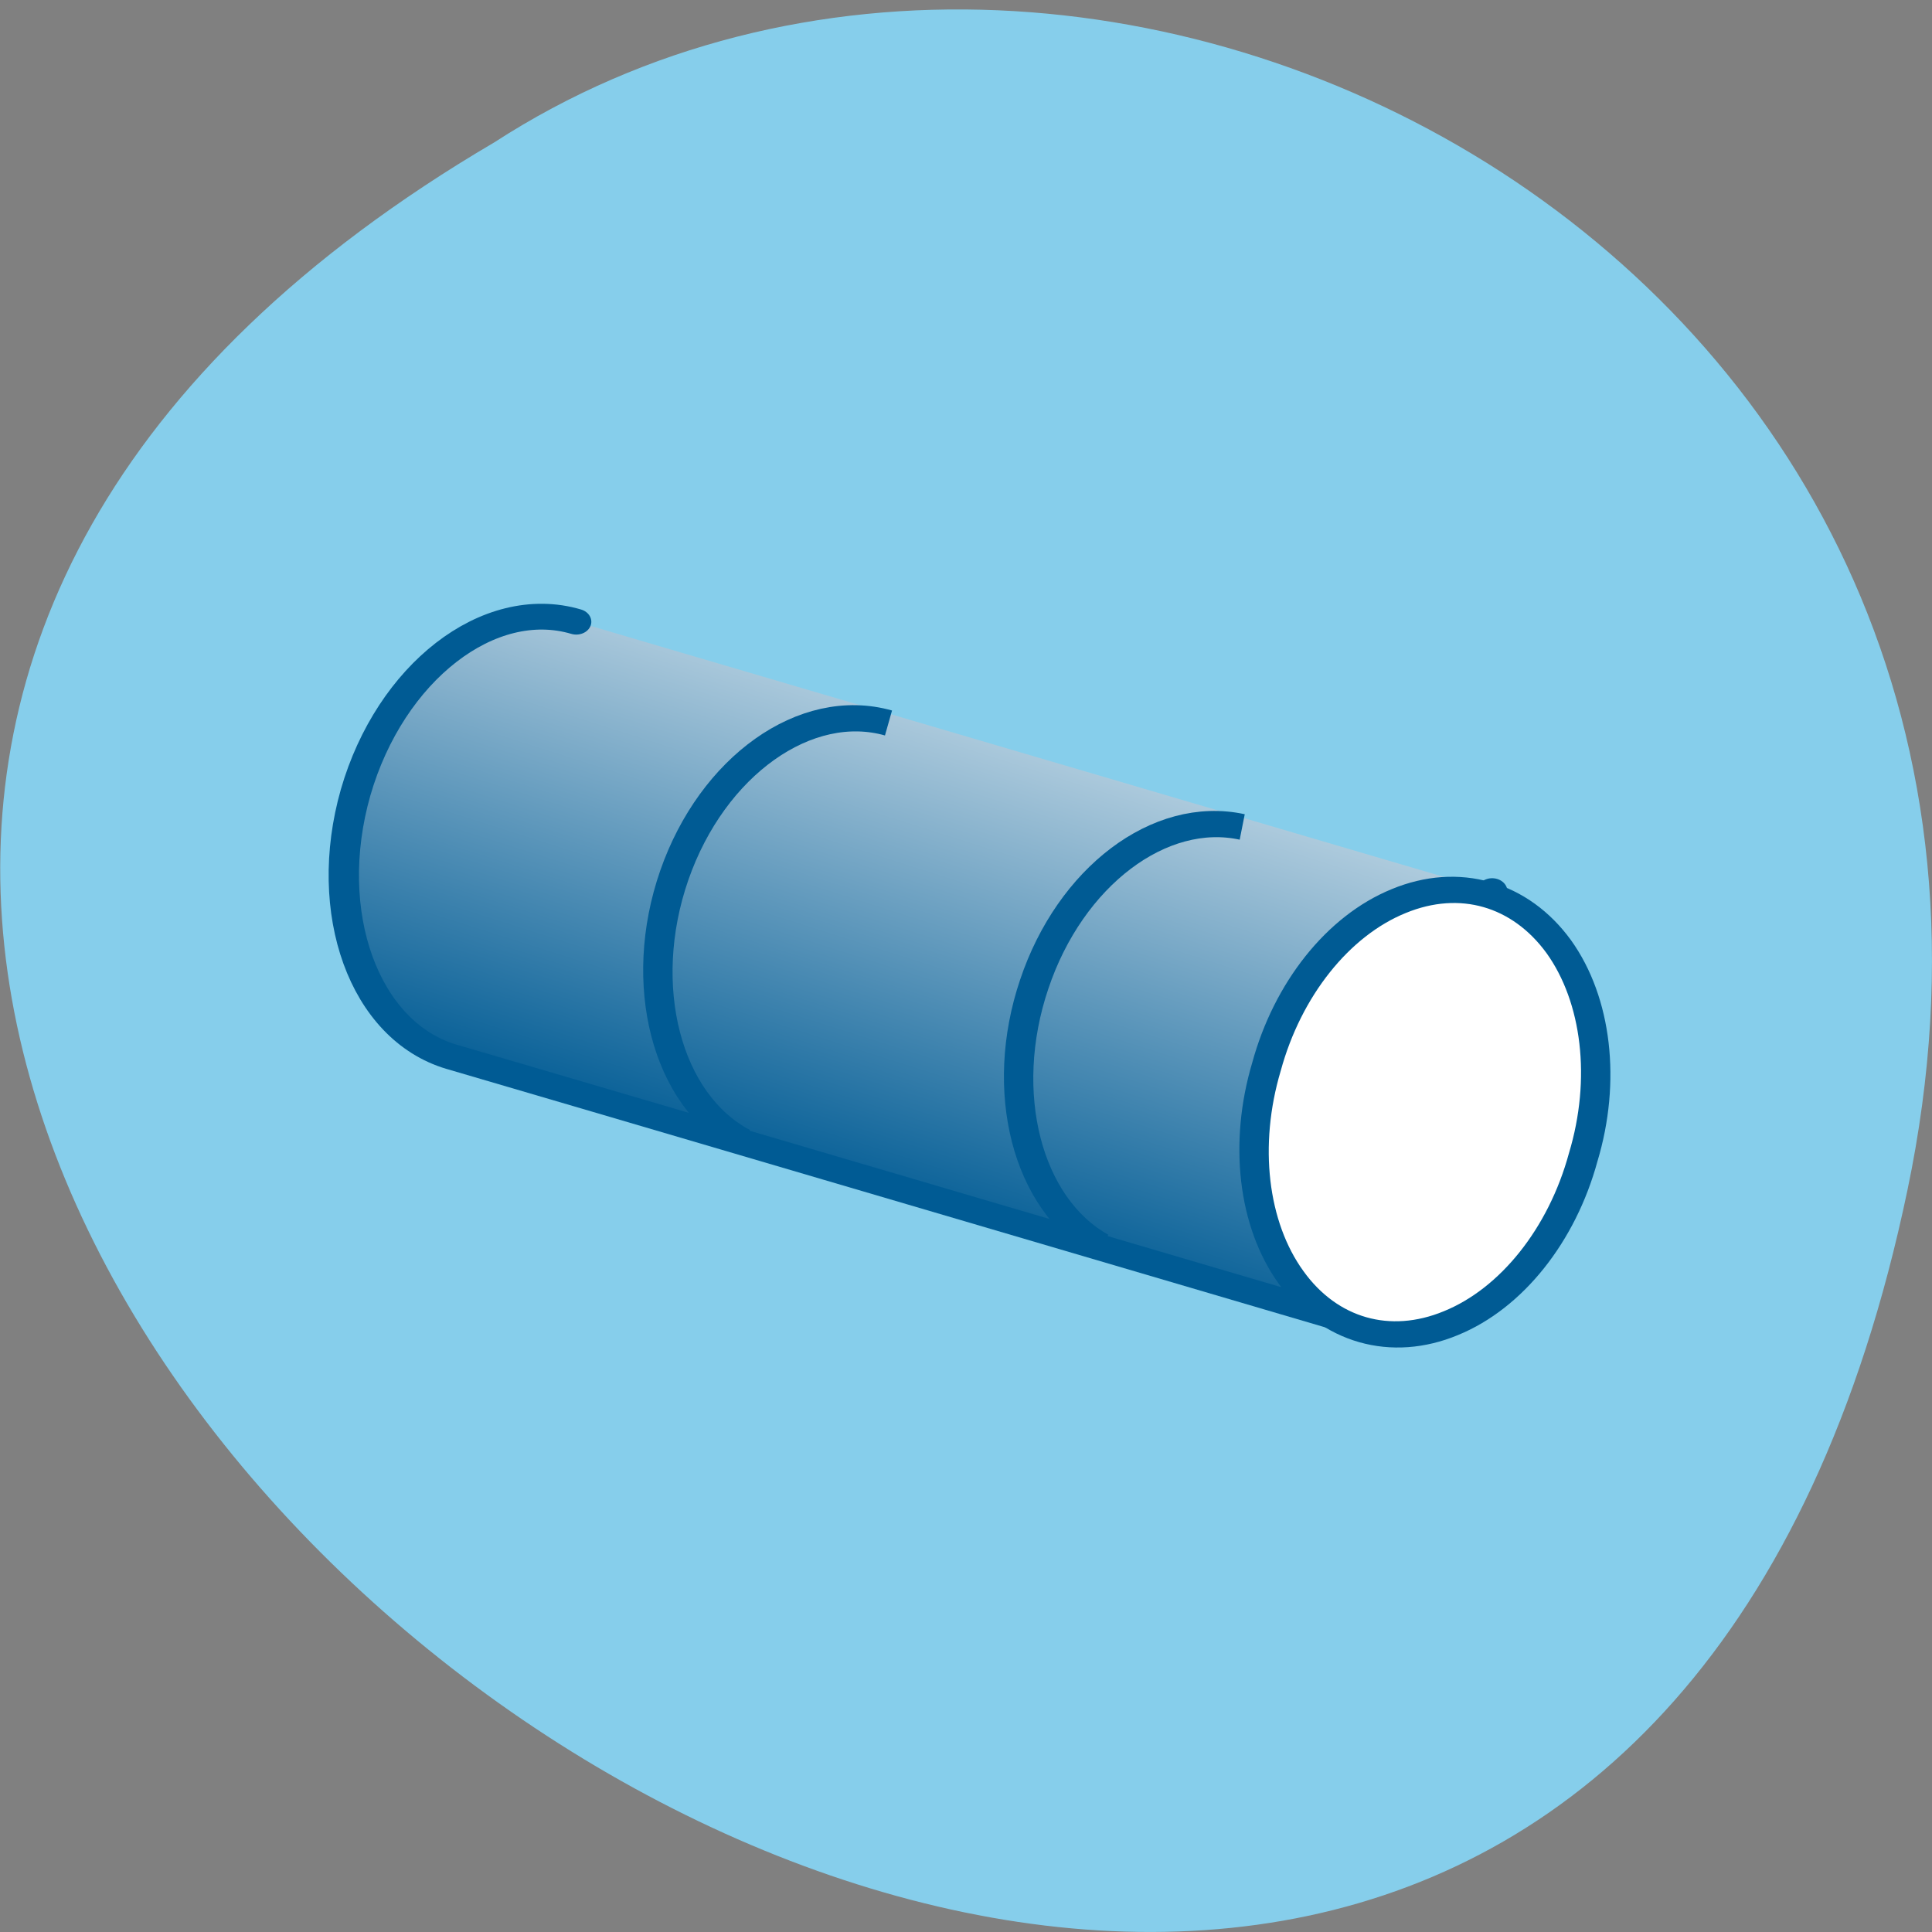 <svg xmlns="http://www.w3.org/2000/svg" viewBox="0 0 22 22" xmlns:xlink="http://www.w3.org/1999/xlink"><rect x="0" y="0" width="22" height="22" fill="#808080" stroke="none"/><defs><linearGradient id="0" gradientUnits="userSpaceOnUse" x1="183.05" y1="-44.791" x2="178.96" y2="-205.54" gradientTransform="matrix(-0.941 -0.285 -0.204 0.979 286.81 296.66)"><stop stop-color="#005b94"/><stop offset="1" stop-color="#fff"/></linearGradient><linearGradient id="1" gradientUnits="userSpaceOnUse" x1="138.7" y1="-121.3" x2="133.01" y2="-241.39" xlink:href="#0"/></defs><path d="m 21.719 13.559 c -4.293 20.516 -33.844 -1.508 -16.09 -11.938 c 6.898 -4.469 18.305 1.387 16.09 11.938" fill="#86ceeb"/><g stroke="#005b94"><g stroke-linejoin="round" stroke-linecap="round"><path d="m 256.66 129.88 l -20.407 97.94 c 0 0 -174.58 -53 -175.63 -53.27 c -16.728 -5.106 -25.727 -31.17 -20.12 -58.23 c 5.671 -26.982 23.803 -44.817 40.531 -39.71" transform="matrix(0.06 0.002 -0.002 0.051 1.852 3.01)" fill="url(#0)" stroke-width="5.754"/><path d="m 170.2 -175.59 c 0.168 17.934 -5.879 34.675 -15.972 43.745 c -10.03 9.09 -22.485 9.07 -32.479 -0.021 c -10.08 -9.04 -16.15 -25.767 -15.953 -43.74 c -0.233 -17.955 5.879 -34.675 15.907 -43.766 c 10.07 -8.997 22.485 -9.07 32.544 0.042 c 10.08 9.04 16.15 25.767 15.953 43.74" transform="matrix(-0.056 -0.016 -0.014 0.049 21.494 23.476)" fill="url(#1)" stroke-width="5.795"/></g><g fill="none" stroke-width="5.795"><path d="m 139.41 -225.24 c 16.438 1.184 29.662 21.235 30.655 46.562 c 1.057 25.348 -10.465 47.787 -26.65 52.07" transform="matrix(-0.056 -0.016 -0.014 0.049 18.799 22.684)"/><path d="m 138 -225.25 c 16.793 0.036 30.801 20.03 32.09 45.852 c 1.272 25.894 -10.608 48.926 -27.21 52.909" transform="matrix(-0.056 -0.016 -0.014 0.049 14.692 21.478)" stroke-linejoin="bevel"/></g></g></svg>